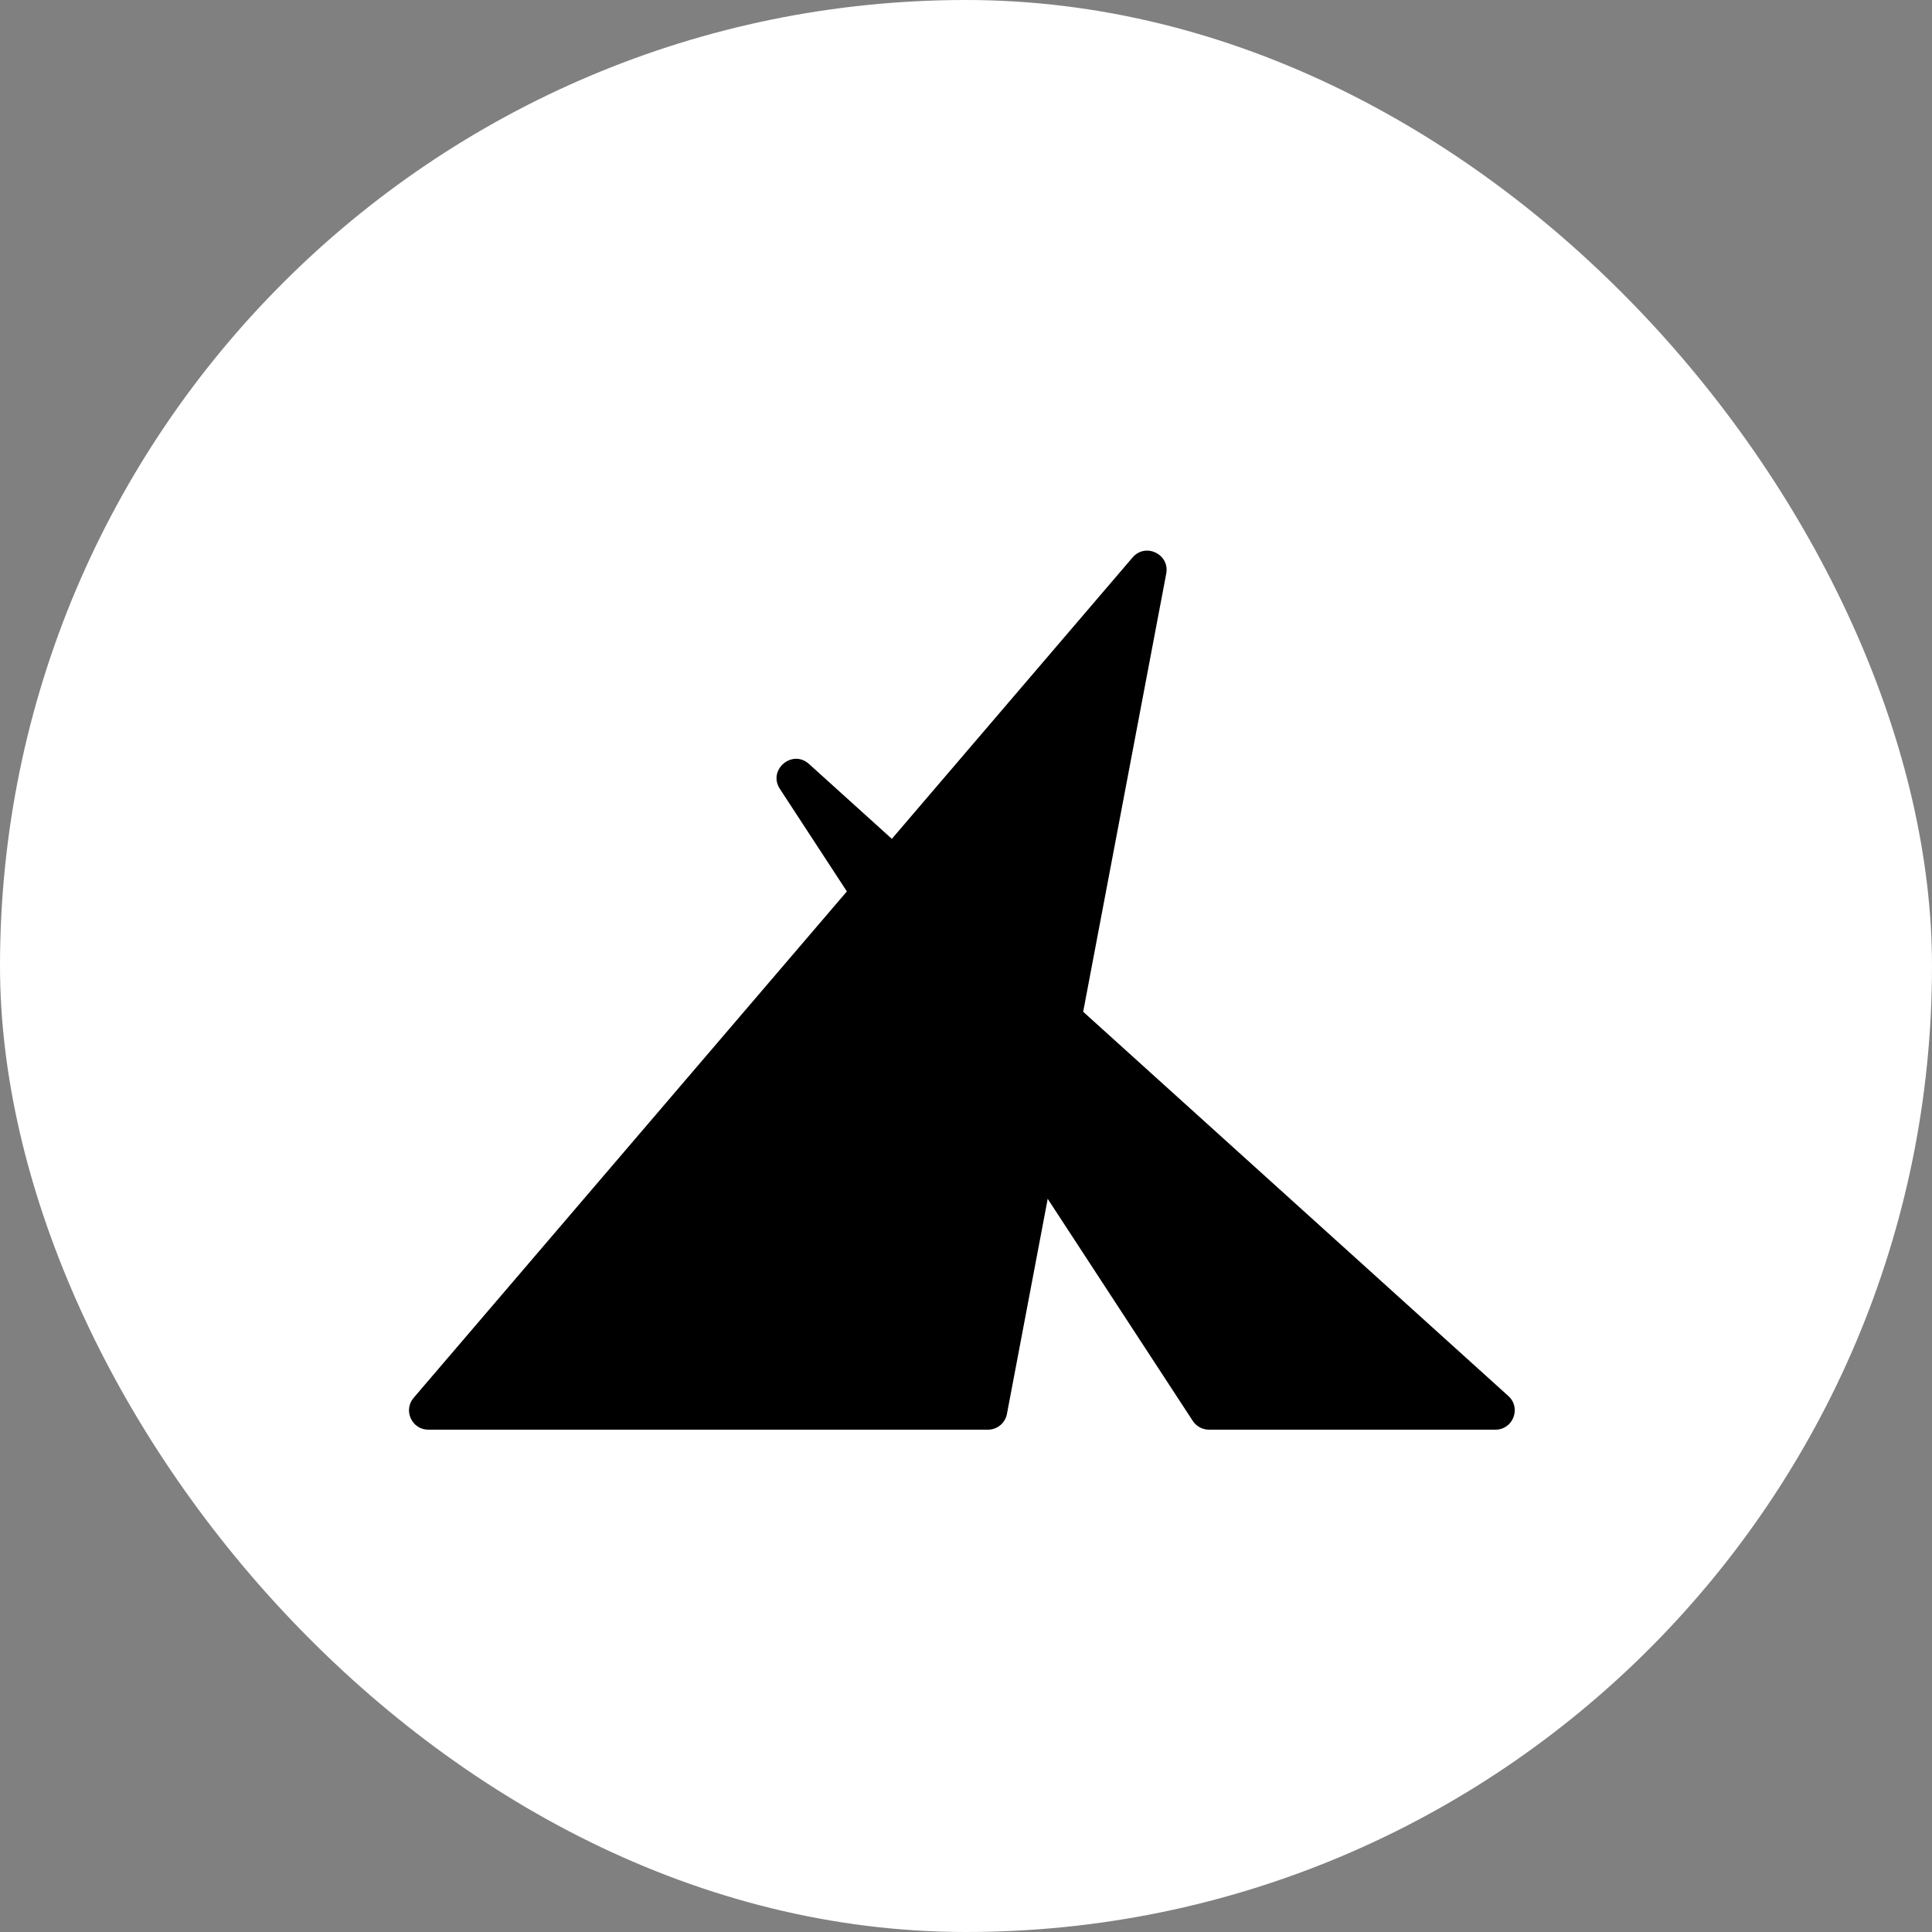 <svg width="500" height="500" viewBox="0 0 500 500" fill="none" xmlns="http://www.w3.org/2000/svg">
<rect x="0" y="0" width="500" height="500" fill="#808080" stroke="none"/>
<rect width="500" height="500" rx="250" fill="white"/>
<path d="M107.058 361.749L293.108 144.273C296.439 140.379 302.774 143.42 301.82 148.454L260.593 365.931C260.145 368.291 258.083 370 255.68 370H110.858C106.588 370 104.283 364.993 107.058 361.749Z" fill="black"/>
<path d="M308.693 367.734L201.829 204.159C198.624 199.253 205.019 193.786 209.367 197.715L390.363 361.29C393.759 364.359 391.588 370 387.01 370H312.879C311.191 370 309.617 369.148 308.693 367.734Z" fill="black"/>
</svg>
